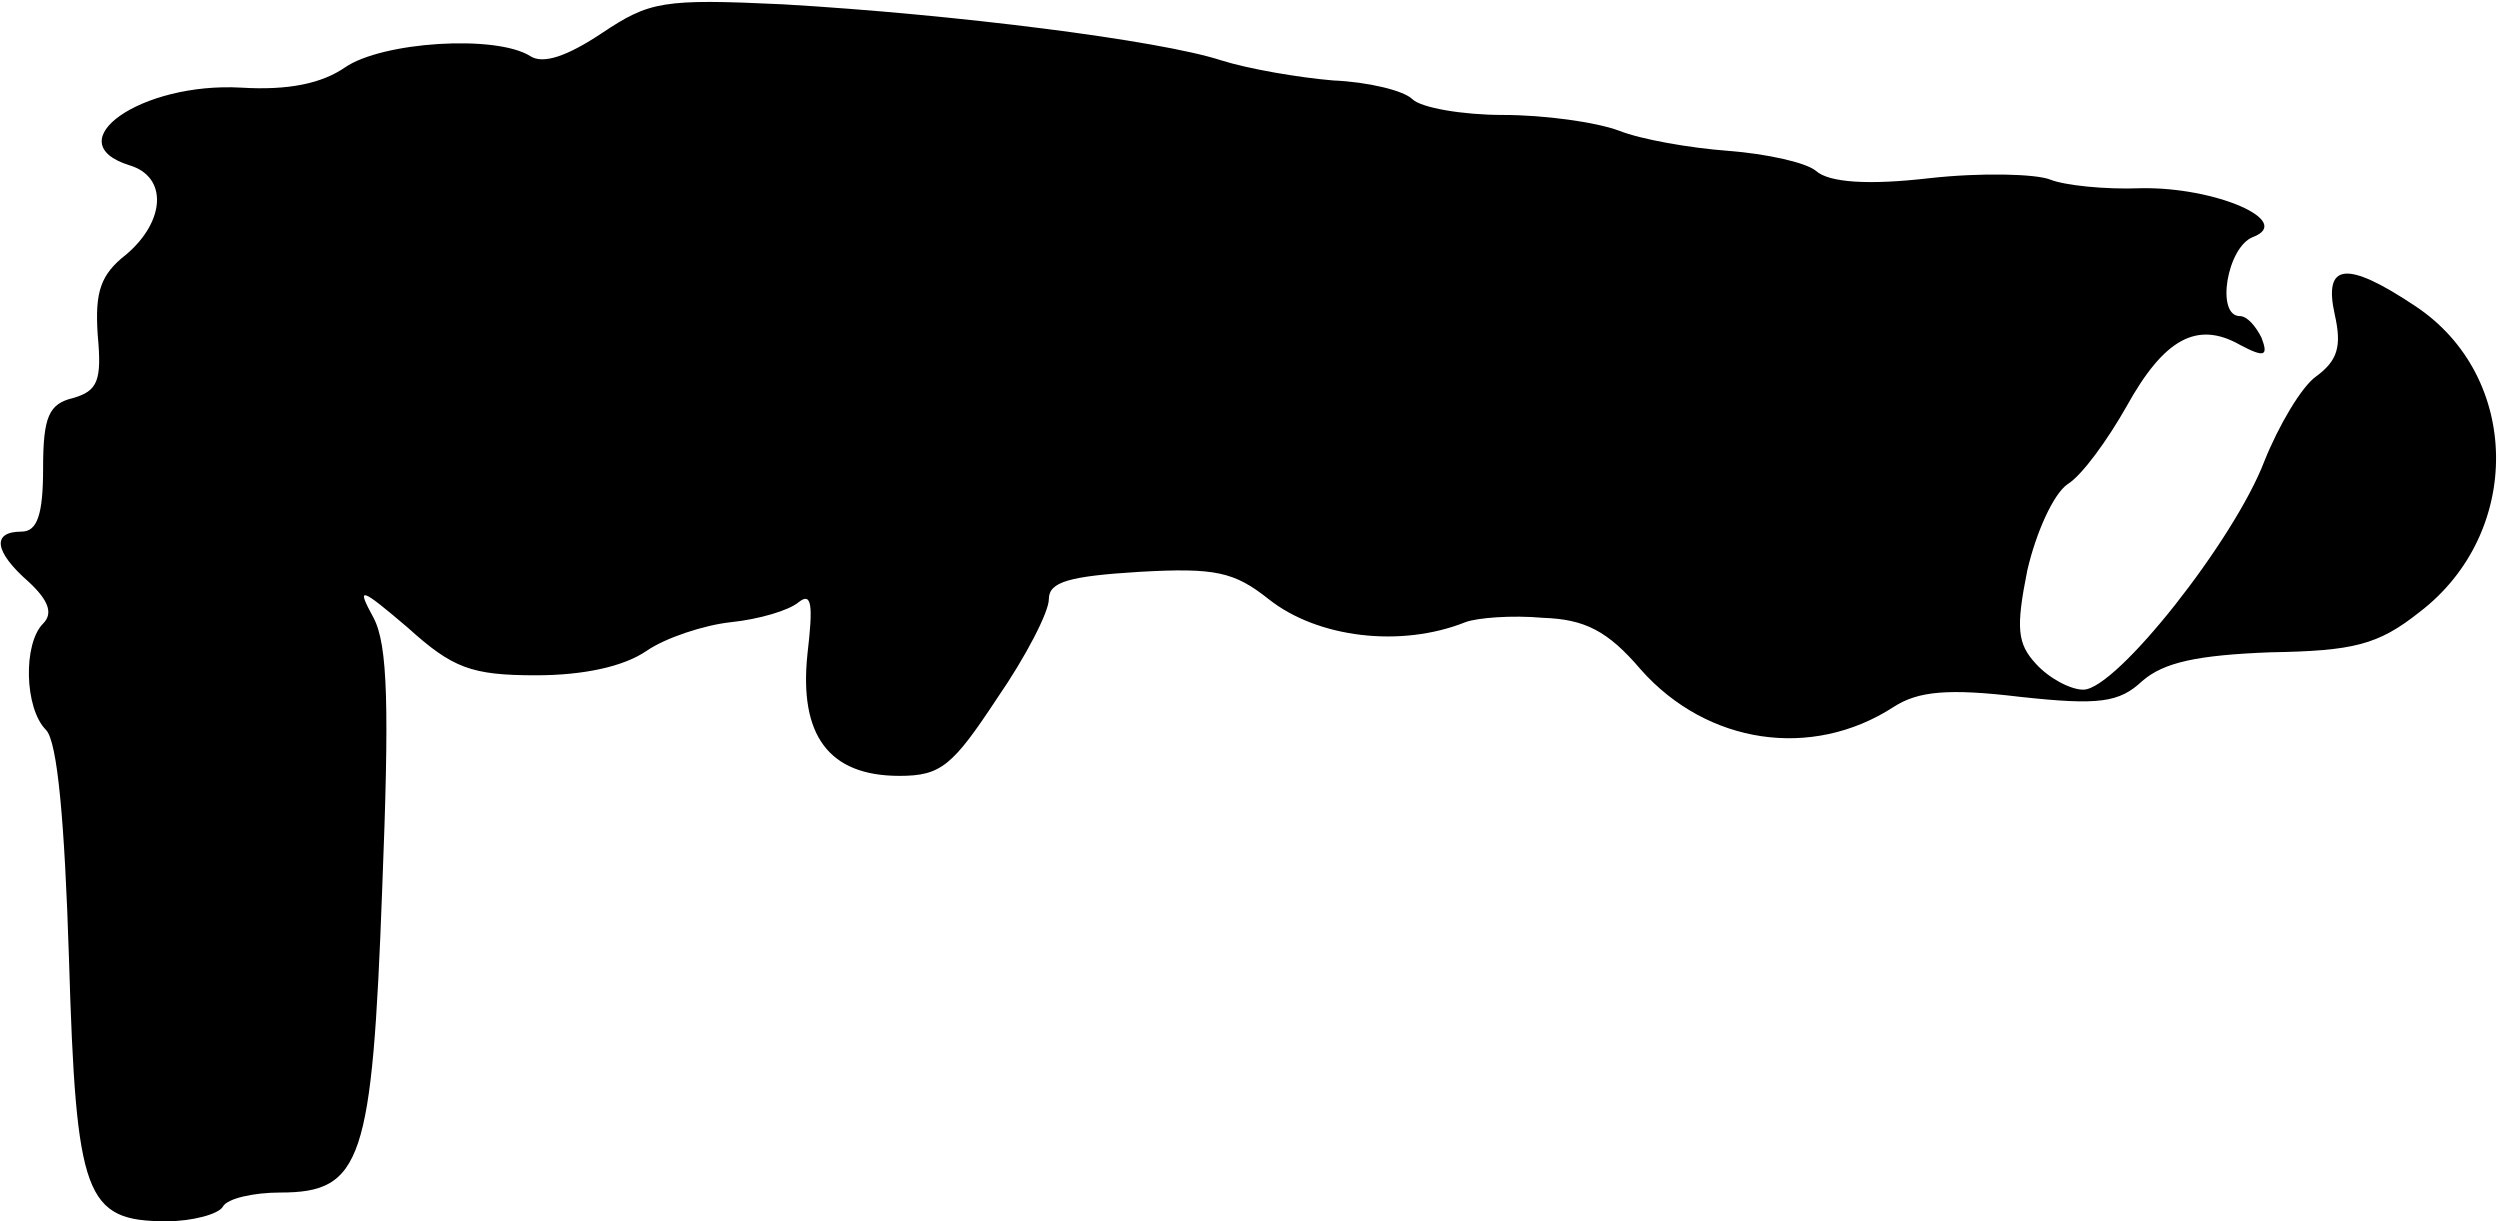 <?xml version="1.0" standalone="no"?>
<!DOCTYPE svg PUBLIC "-//W3C//DTD SVG 20010904//EN"
 "http://www.w3.org/TR/2001/REC-SVG-20010904/DTD/svg10.dtd">
<svg version="1.0" xmlns="http://www.w3.org/2000/svg"
 width="174pt" height="85pt" viewBox="0 0 174 85"
 preserveAspectRatio="xMidYMid meet">
<g transform="translate(0,85) scale(0.1,-0.1)"
fill="#000000" stroke="none">
<path fill="#000000" stroke="none" d="M419 827 c-24 -16 -41 -22 -50 -16 -24
15 -103 10 -129 -8 -16 -11 -39 -16 -72 -14 -70 4 -129 -38 -78 -54 27 -8 25
-39 -2 -62 -18 -14 -22 -26 -20 -56 3 -32 0 -39 -17 -44 -17 -4 -21 -13 -21
-49 0 -32 -4 -44 -15 -44 -21 0 -19 -14 5 -35 14 -13 17 -22 10 -29 -14 -14
-13 -59 2 -74 8 -8 13 -64 16 -159 5 -166 11 -183 68 -183 18 0 36 5 39 10 3
6 22 10 40 10 57 0 64 22 71 211 5 127 4 170 -6 189 -12 22 -10 22 24 -7 31
-28 44 -33 89 -33 33 0 61 6 77 17 13 9 40 18 59 20 19 2 40 8 47 14 9 7 10
-2 6 -36 -6 -57 15 -85 64 -85 29 0 37 7 68 54 20 29 36 60 36 69 0 12 14 16
63 19 53 3 66 0 90 -19 34 -27 92 -34 137 -16 8 3 32 5 54 3 29 -1 45 -9 68
-36 46 -52 119 -63 176 -26 17 11 38 13 88 7 55 -6 69 -4 85 11 15 13 38 18
89 20 58 1 75 5 104 28 72 55 71 164 -3 213 -48 32 -64 30 -56 -6 5 -22 2 -32
-13 -43 -10 -7 -26 -34 -36 -59 -21 -55 -103 -159 -126 -159 -9 0 -24 8 -33
18 -13 14 -14 25 -6 65 6 26 18 53 28 60 10 6 28 31 41 54 26 47 49 60 79 43
17 -9 20 -8 15 5 -4 8 -10 15 -15 15 -17 0 -9 48 9 55 29 11 -26 35 -78 34
-25 -1 -53 2 -63 6 -10 4 -48 5 -84 1 -43 -5 -70 -3 -79 5 -7 6 -35 12 -61 14
-27 2 -61 8 -76 14 -16 6 -52 11 -81 11 -28 0 -57 5 -63 11 -6 6 -31 12 -55
13 -24 2 -59 8 -78 14 -43 14 -185 32 -305 39 -84 4 -93 2 -126 -20z"/>
</g>
</svg>
